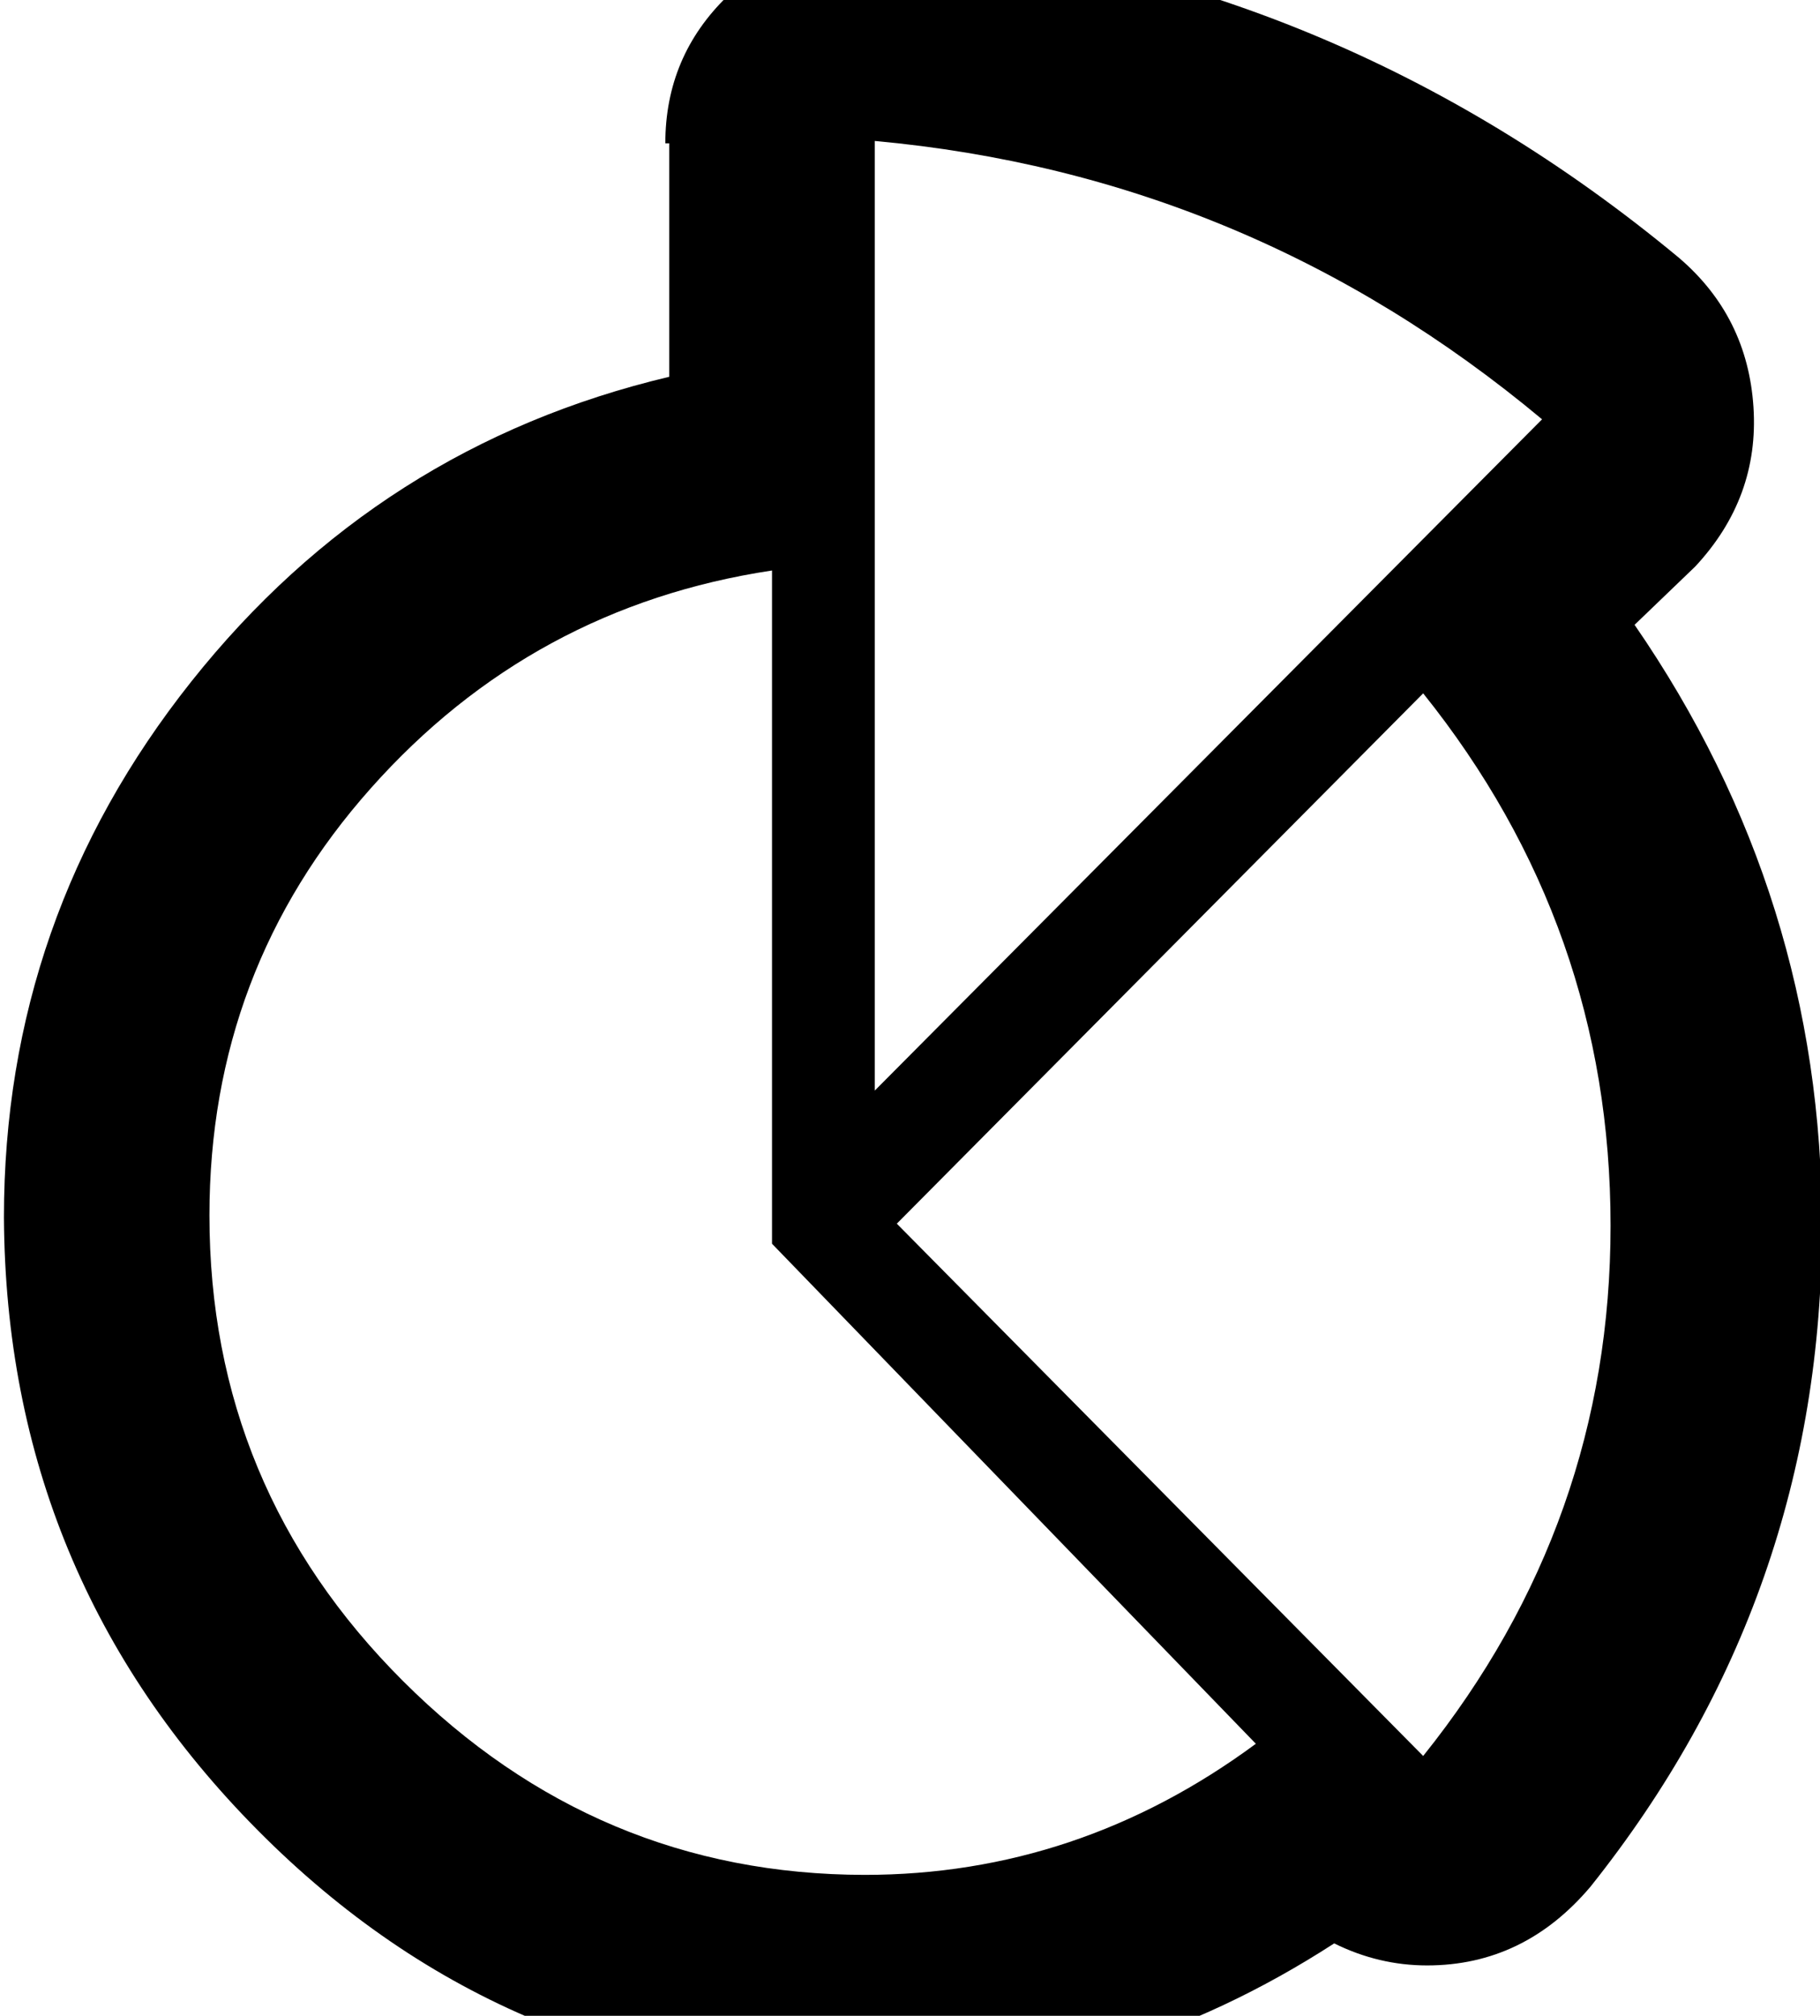 <svg height="512" width="462.3" xmlns="http://www.w3.org/2000/svg"><path d="m169 36.4q0-22.1 15.8-37.4t37.4-15.9h5.1q111.6 9.7 199.2 82.4 17.4 14.9 18.9 37.9t-14.8 40.5l-15.4 14.8q47.6 69.1 47.6 152.6 0 94.2-58.8 167.9-16.9 20-41.5 20-12.3 0-23.6-5.6-55.3 35.8-118.2 35.8-91.2 0-155.2-64.5t-64.5-155.7q0-76.2 47.6-136.1t121.4-77.4v-59.3z m50.6 439.8q54.3 0 99.4-33.3l-122.9-127v-171q-60.9 9.2-101.9 55.3t-41 108.5q0 69.2 49.2 118.3t117.2 49.2z m2.6-199.2l169.5-170.5q-74.3-62-169.5-70.7v240.7z m5.6 33.8l133.7 135.2q47.6-59.4 47.6-134.7 0-75.8-47.6-135.2z" /></svg>